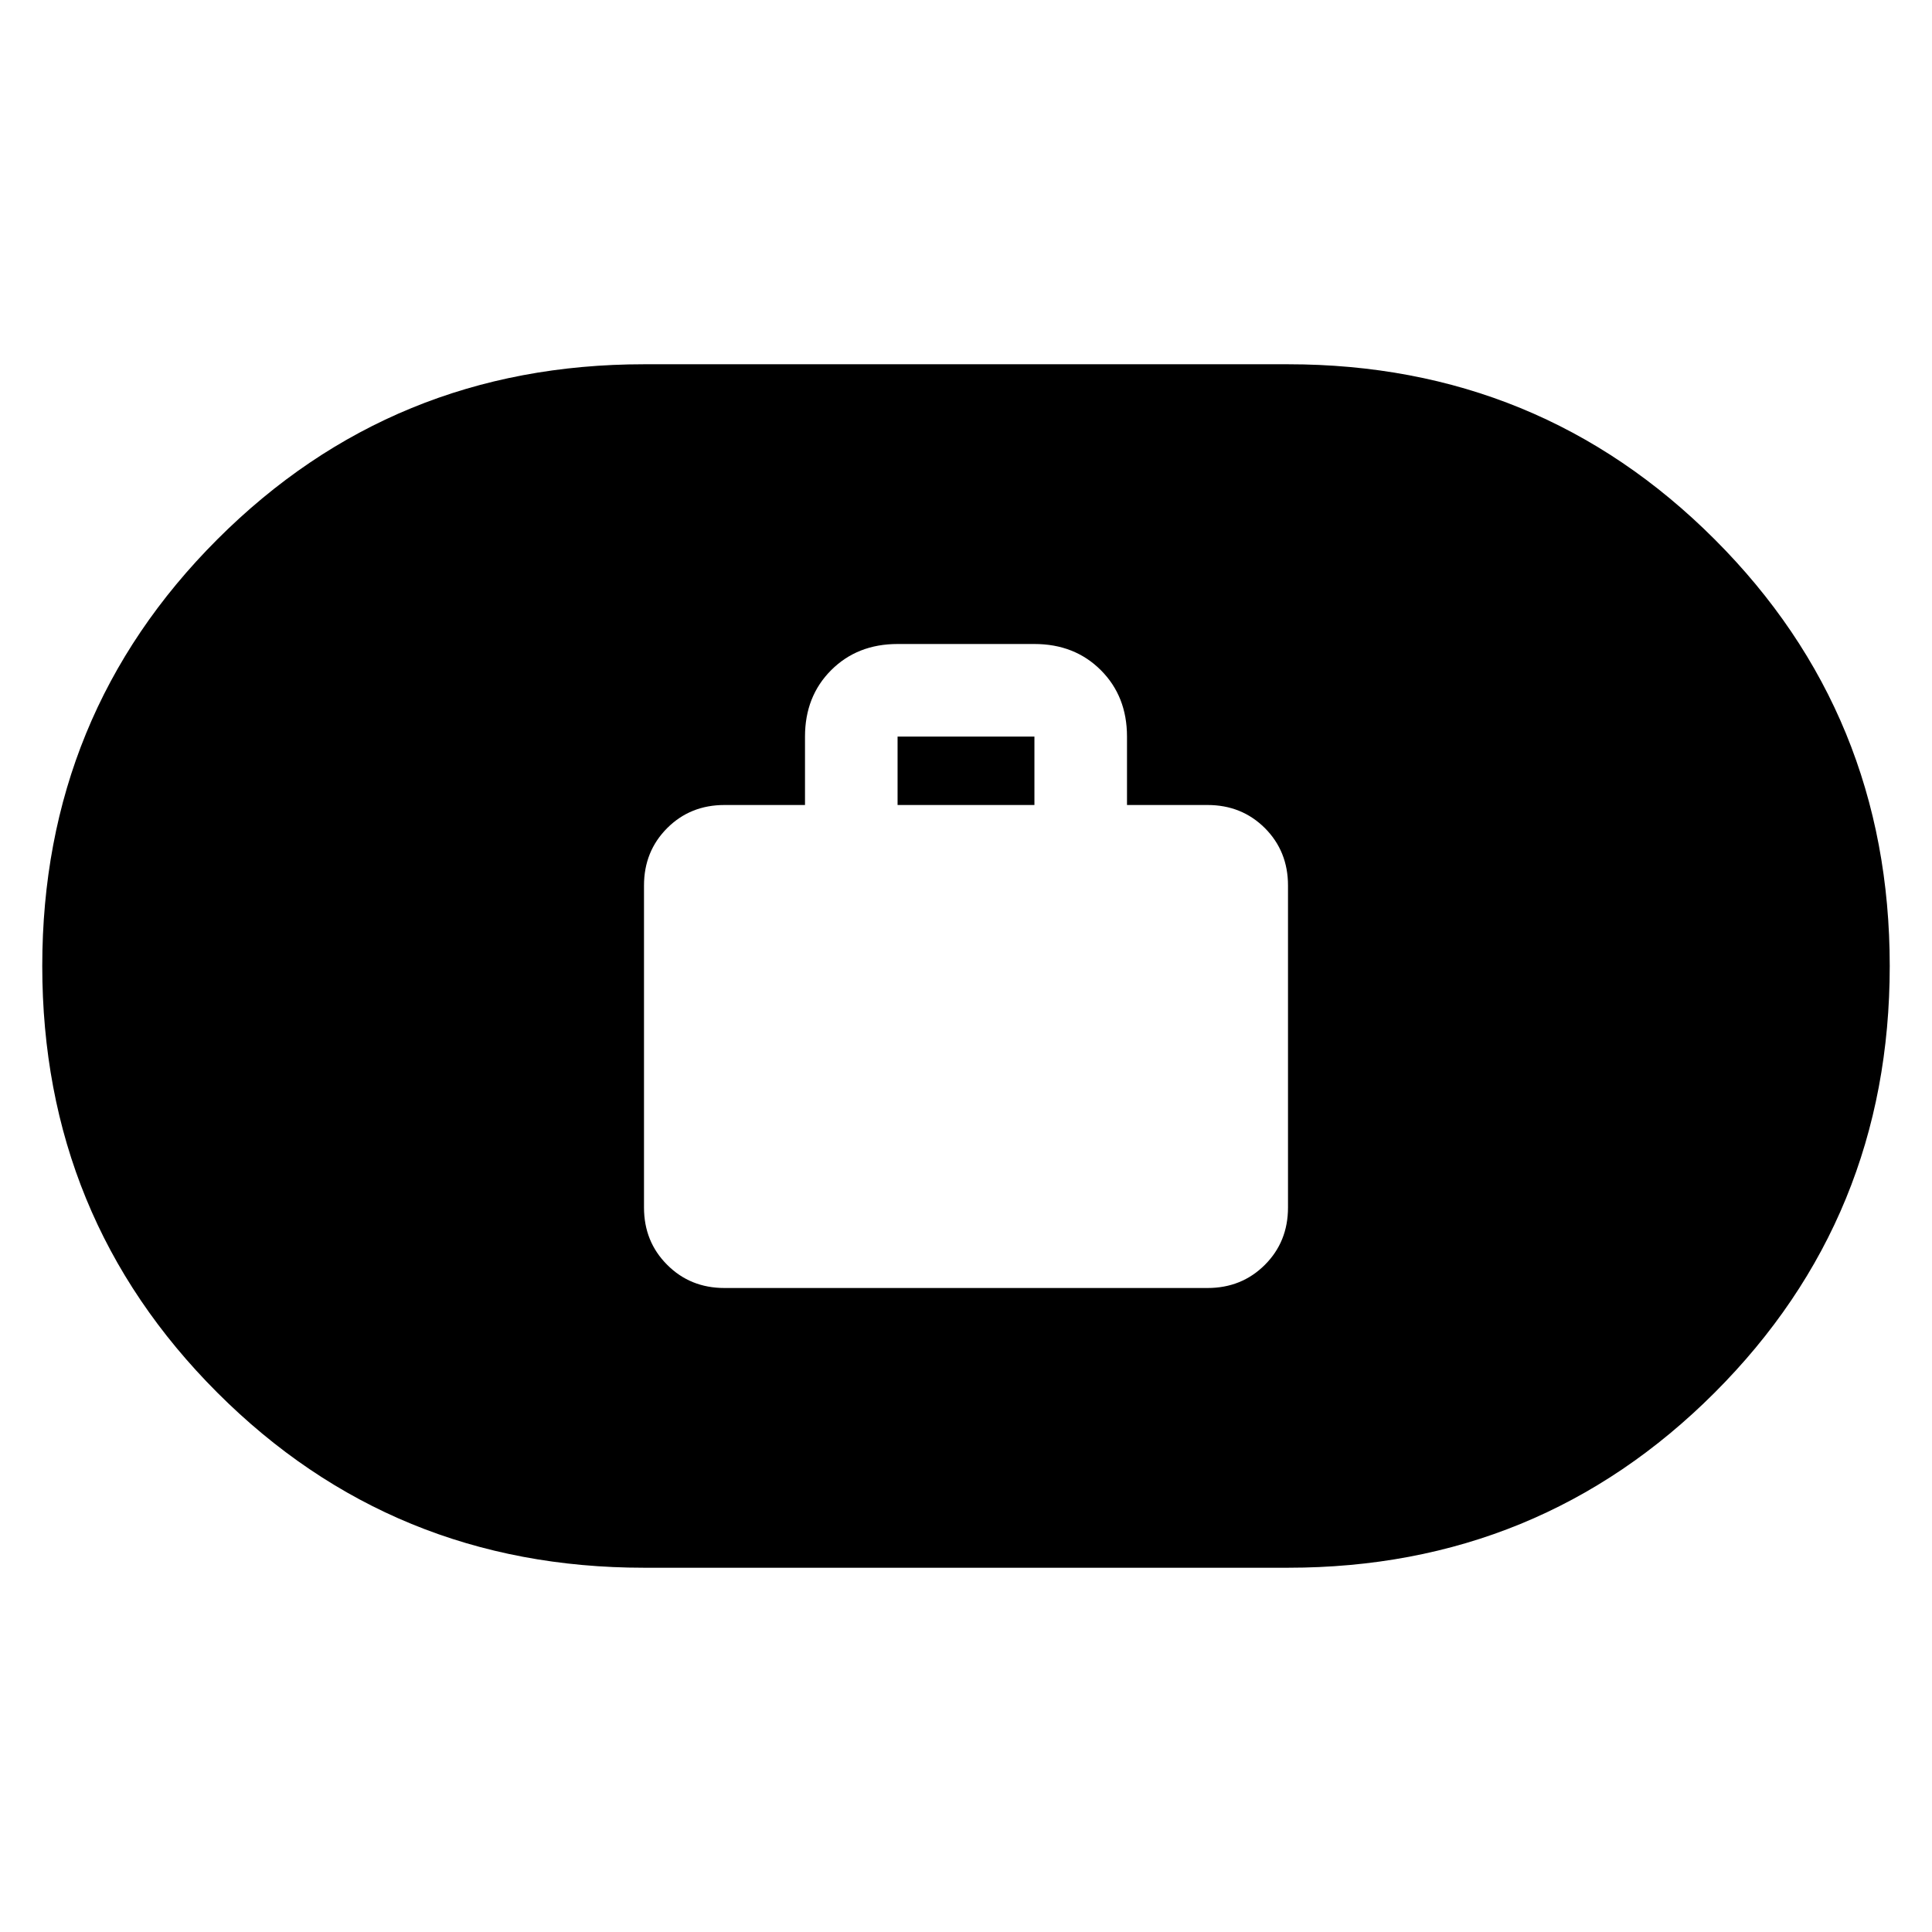 <svg xmlns="http://www.w3.org/2000/svg" height="24" width="24"><path d="M9 16h6q.425 0 .713-.288Q16 15.425 16 15v-4q0-.425-.287-.713Q15.425 10 15 10h-1v-.85q0-.5-.325-.825Q13.35 8 12.85 8h-1.7q-.5 0-.825.325Q10 8.65 10 9.15V10H9q-.425 0-.712.287Q8 10.575 8 11v4q0 .425.288.712Q8.575 16 9 16Zm2.15-6v-.85h1.7V10ZM8 19.475q-3.125 0-5.3-2.175T.525 12q0-3.125 2.175-5.3T8 4.525h8q3.125 0 5.3 2.175t2.175 5.3q0 3.125-2.175 5.3T16 19.475Z"/></svg>